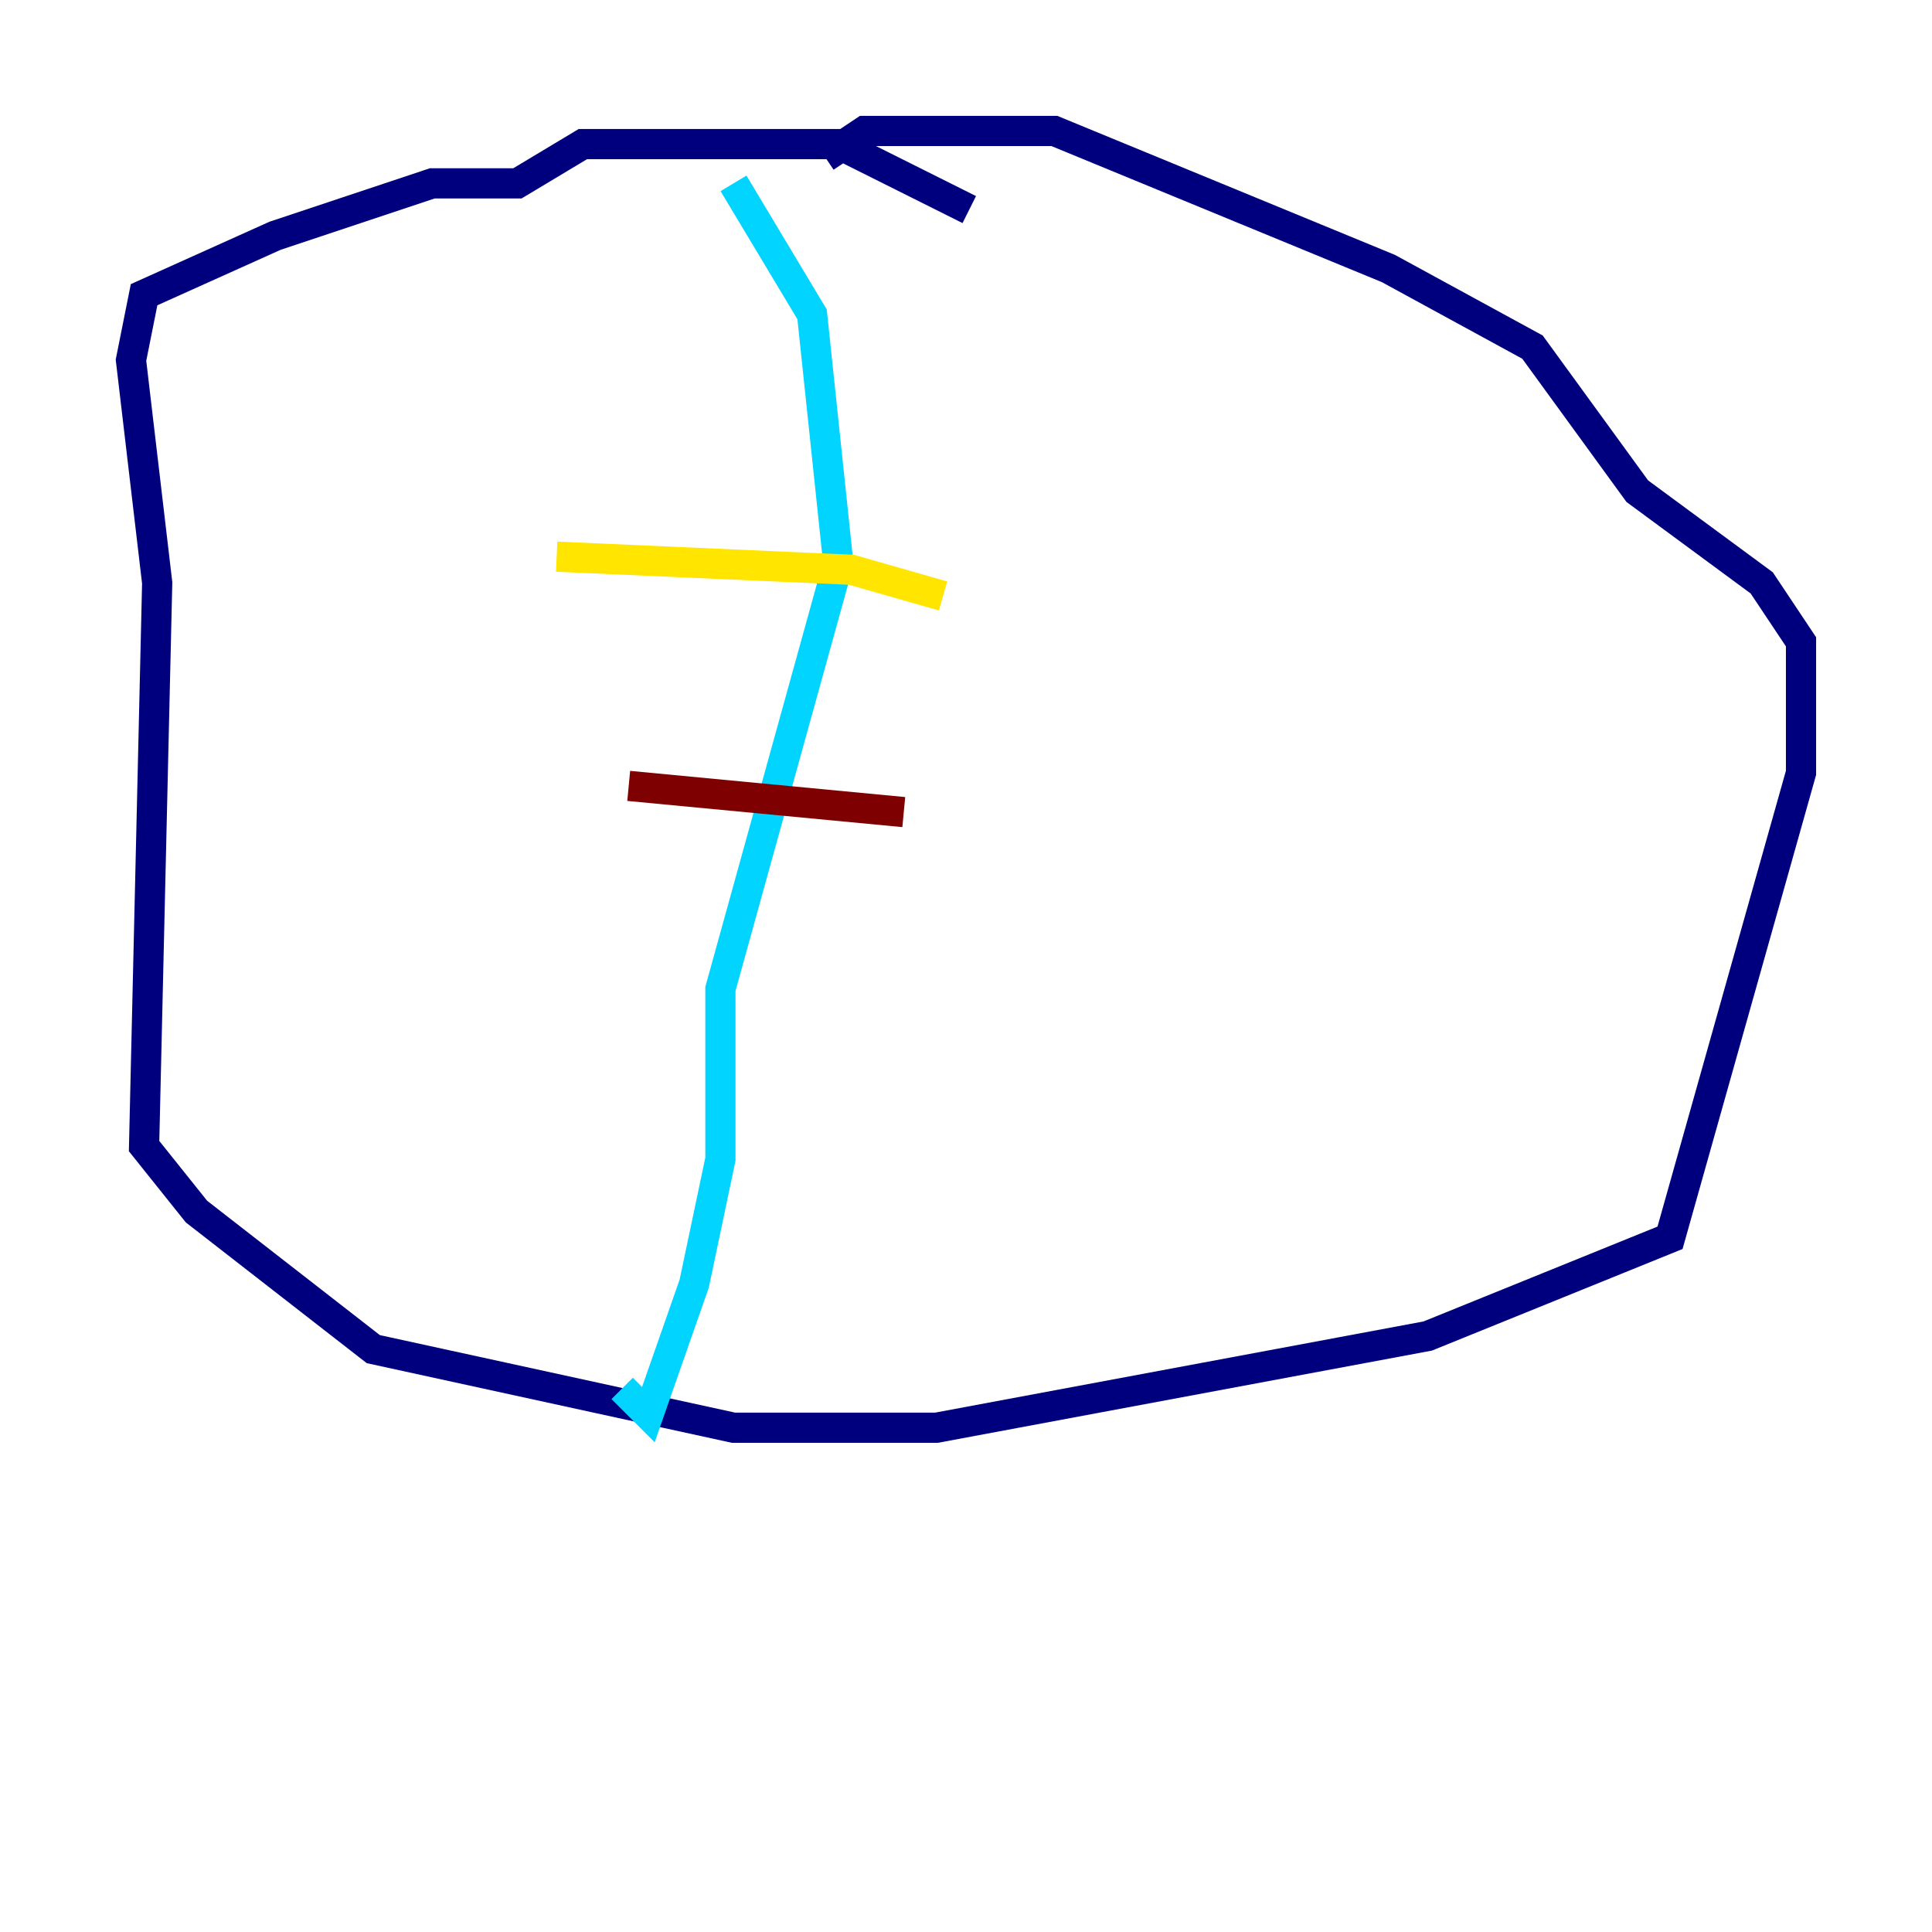 <?xml version="1.0" encoding="utf-8" ?>
<svg baseProfile="tiny" height="128" version="1.2" viewBox="0,0,128,128" width="128" xmlns="http://www.w3.org/2000/svg" xmlns:ev="http://www.w3.org/2001/xml-events" xmlns:xlink="http://www.w3.org/1999/xlink"><defs /><polyline fill="none" points="64.217,13.885 55.539,9.546 38.617,9.546 34.278,12.149 28.637,12.149 18.224,15.62 9.546,19.525 8.678,23.864 10.414,38.617 9.546,75.932 13.017,80.271 24.732,89.383 48.597,94.59 62.047,94.59 94.59,88.515 110.644,82.007 119.322,51.2 119.322,42.522 116.719,38.617 108.475,32.542 101.532,22.997 91.986,17.79 69.858,8.678 57.275,8.678 54.671,10.414" stroke="#00007f" stroke-width="2" /><polyline fill="none" points="48.597,12.149 53.803,20.827 55.539,37.315 47.729,65.519 47.729,76.8 45.993,85.044 42.956,93.722 41.22,91.986" stroke="#00d4ff" stroke-width="2" /><polyline fill="none" points="36.881,36.881 56.407,37.749 62.481,39.485" stroke="#ffe500" stroke-width="2" /><polyline fill="none" points="41.654,52.068 59.878,53.803" stroke="#7f0000" stroke-width="2" /></svg>